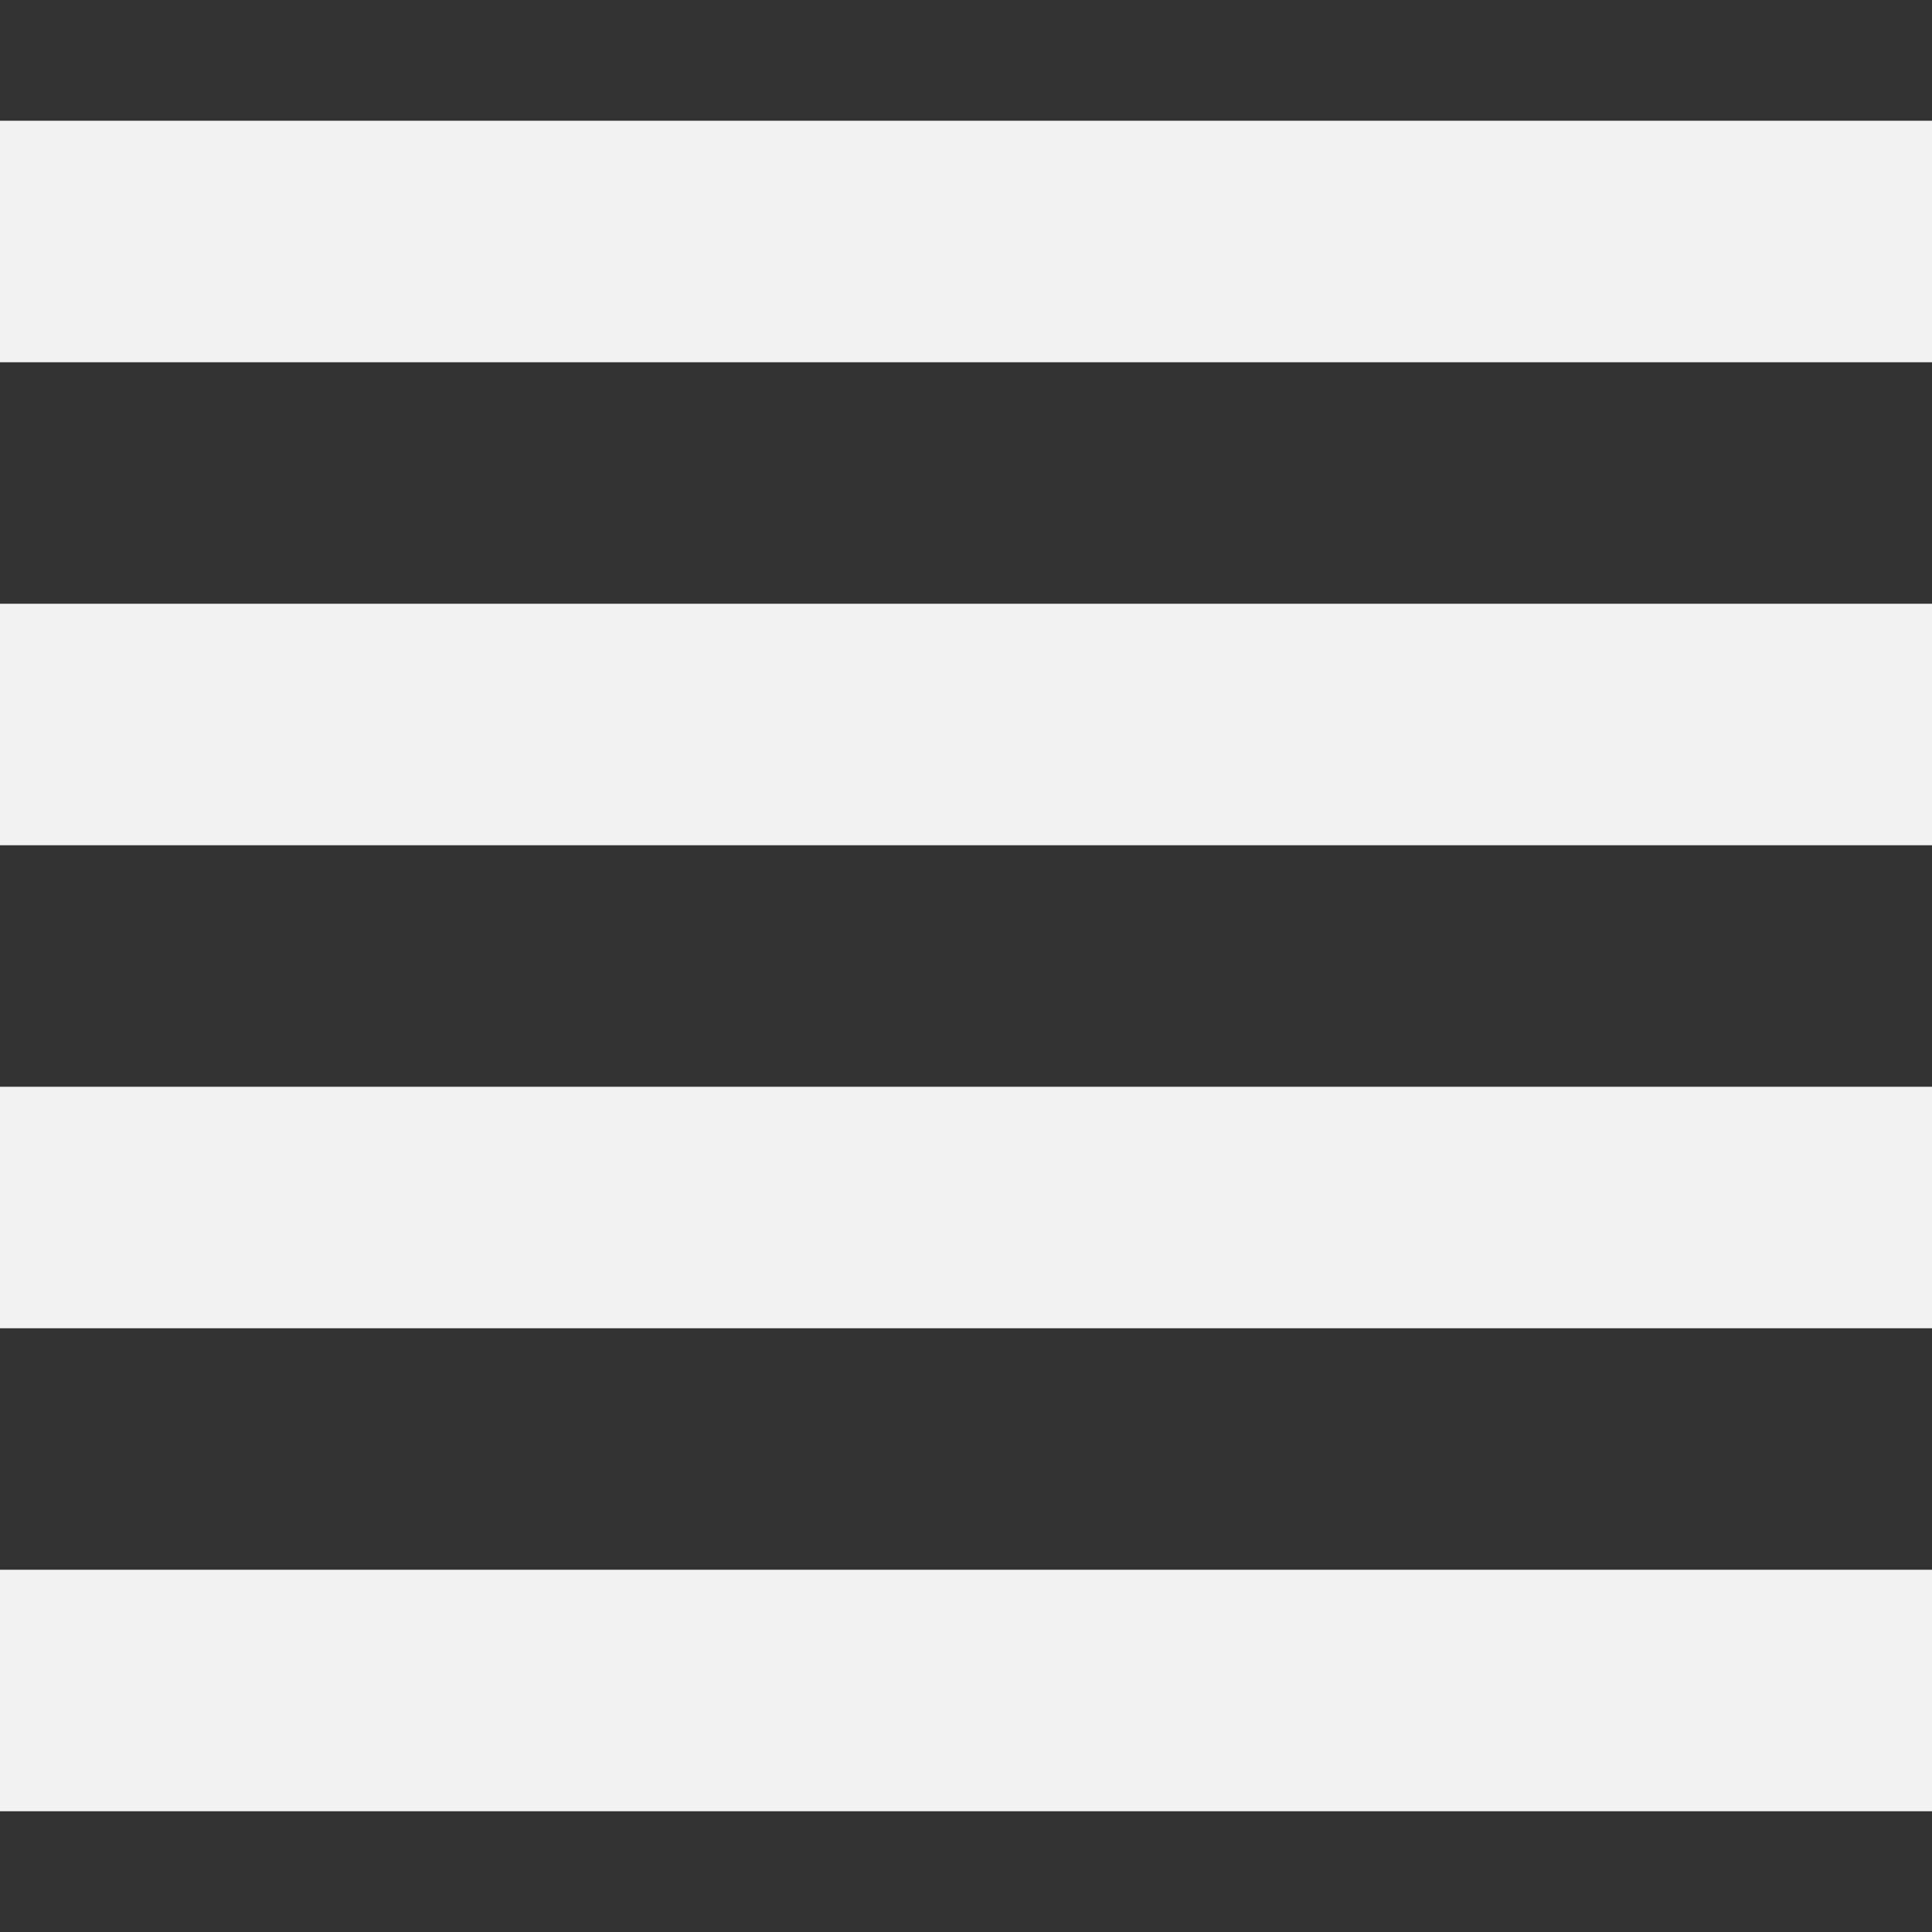 <!DOCTYPE svg PUBLIC "-//W3C//DTD SVG 1.1//EN" "http://www.w3.org/Graphics/SVG/1.1/DTD/svg11.dtd">
<!-- Uploaded to: SVG Repo, www.svgrepo.com, Transformed by: SVG Repo Mixer Tools -->
<svg width="800px" height="800px" viewBox="0 0 16 16" version="1.1" xmlns="http://www.w3.org/2000/svg" xmlns:xlink="http://www.w3.org/1999/xlink" fill="#F2F2F2">
<rect x="0" y="0" width="16" height="16" fill="#333333" stroke="none"/>
<g id="SVGRepo_bgCarrier" stroke-width="0"/>
<g id="SVGRepo_tracerCarrier" stroke-linecap="round" stroke-linejoin="round"/>
<g id="SVGRepo_iconCarrier"> <path fill="#F2F2F2" d="M0 1h16v2h-16v-2z"/> <path fill="#F2F2F2" d="M0 5h16v2h-16v-2z"/> <path fill="#F2F2F2" d="M0 9h16v2h-16v-2z"/> <path fill="#F2F2F2" d="M0 13h16v2h-16v-2z"/> </g>
</svg>